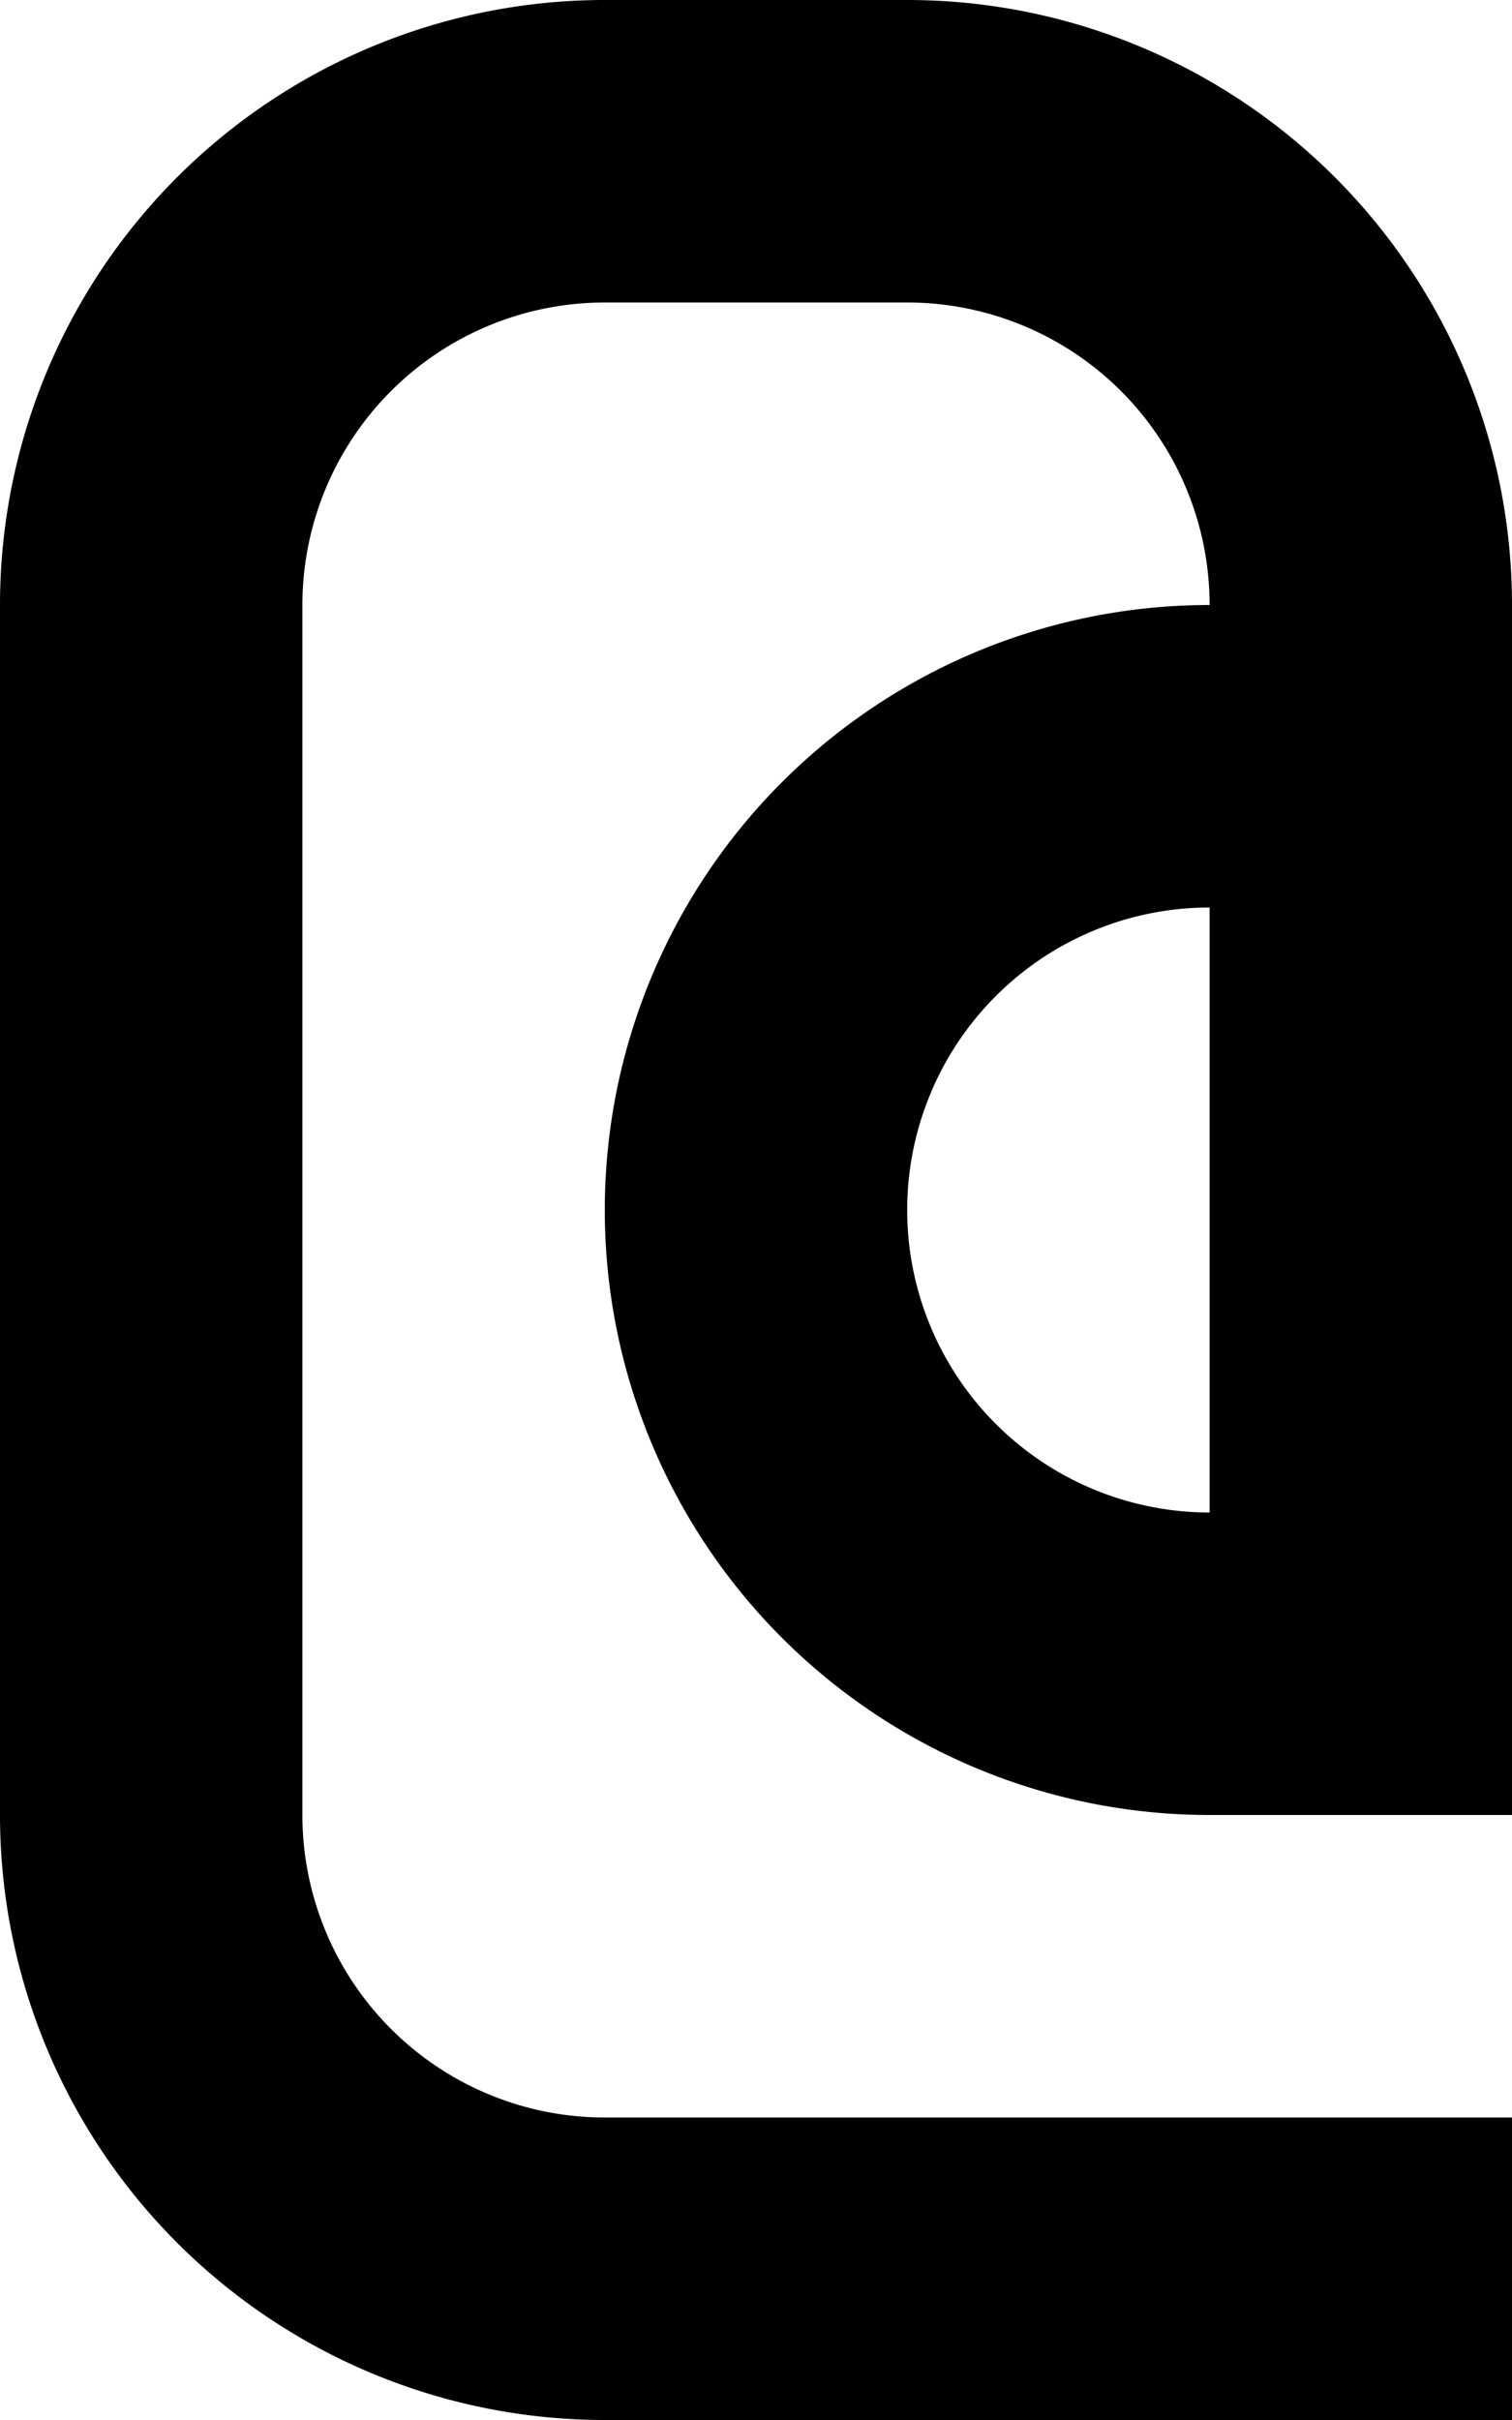 <svg xmlns="http://www.w3.org/2000/svg" viewBox="0 -8 5 8">
	<path d="M 4 -6 A 1 1 0 0 0 4 -2 L 5 -2 L 5 -6 A 2 2 0 0 0 3 -8 L 2 -8 A 2 2 0 0 0 0 -6 L 0 -2 A 2 2 0 0 0 2 0 L 5 0 L 5 -1 L 2 -1 A 1 1 0 0 1 1 -2 L 1 -6 A 1 1 0 0 1 2 -7 L 3 -7 A 1 1 0 0 1 4 -6 Z M 4 -5 L 4 -3 A 1 1 0 0 1 4 -5 Z" fill="#000000"/>
</svg>